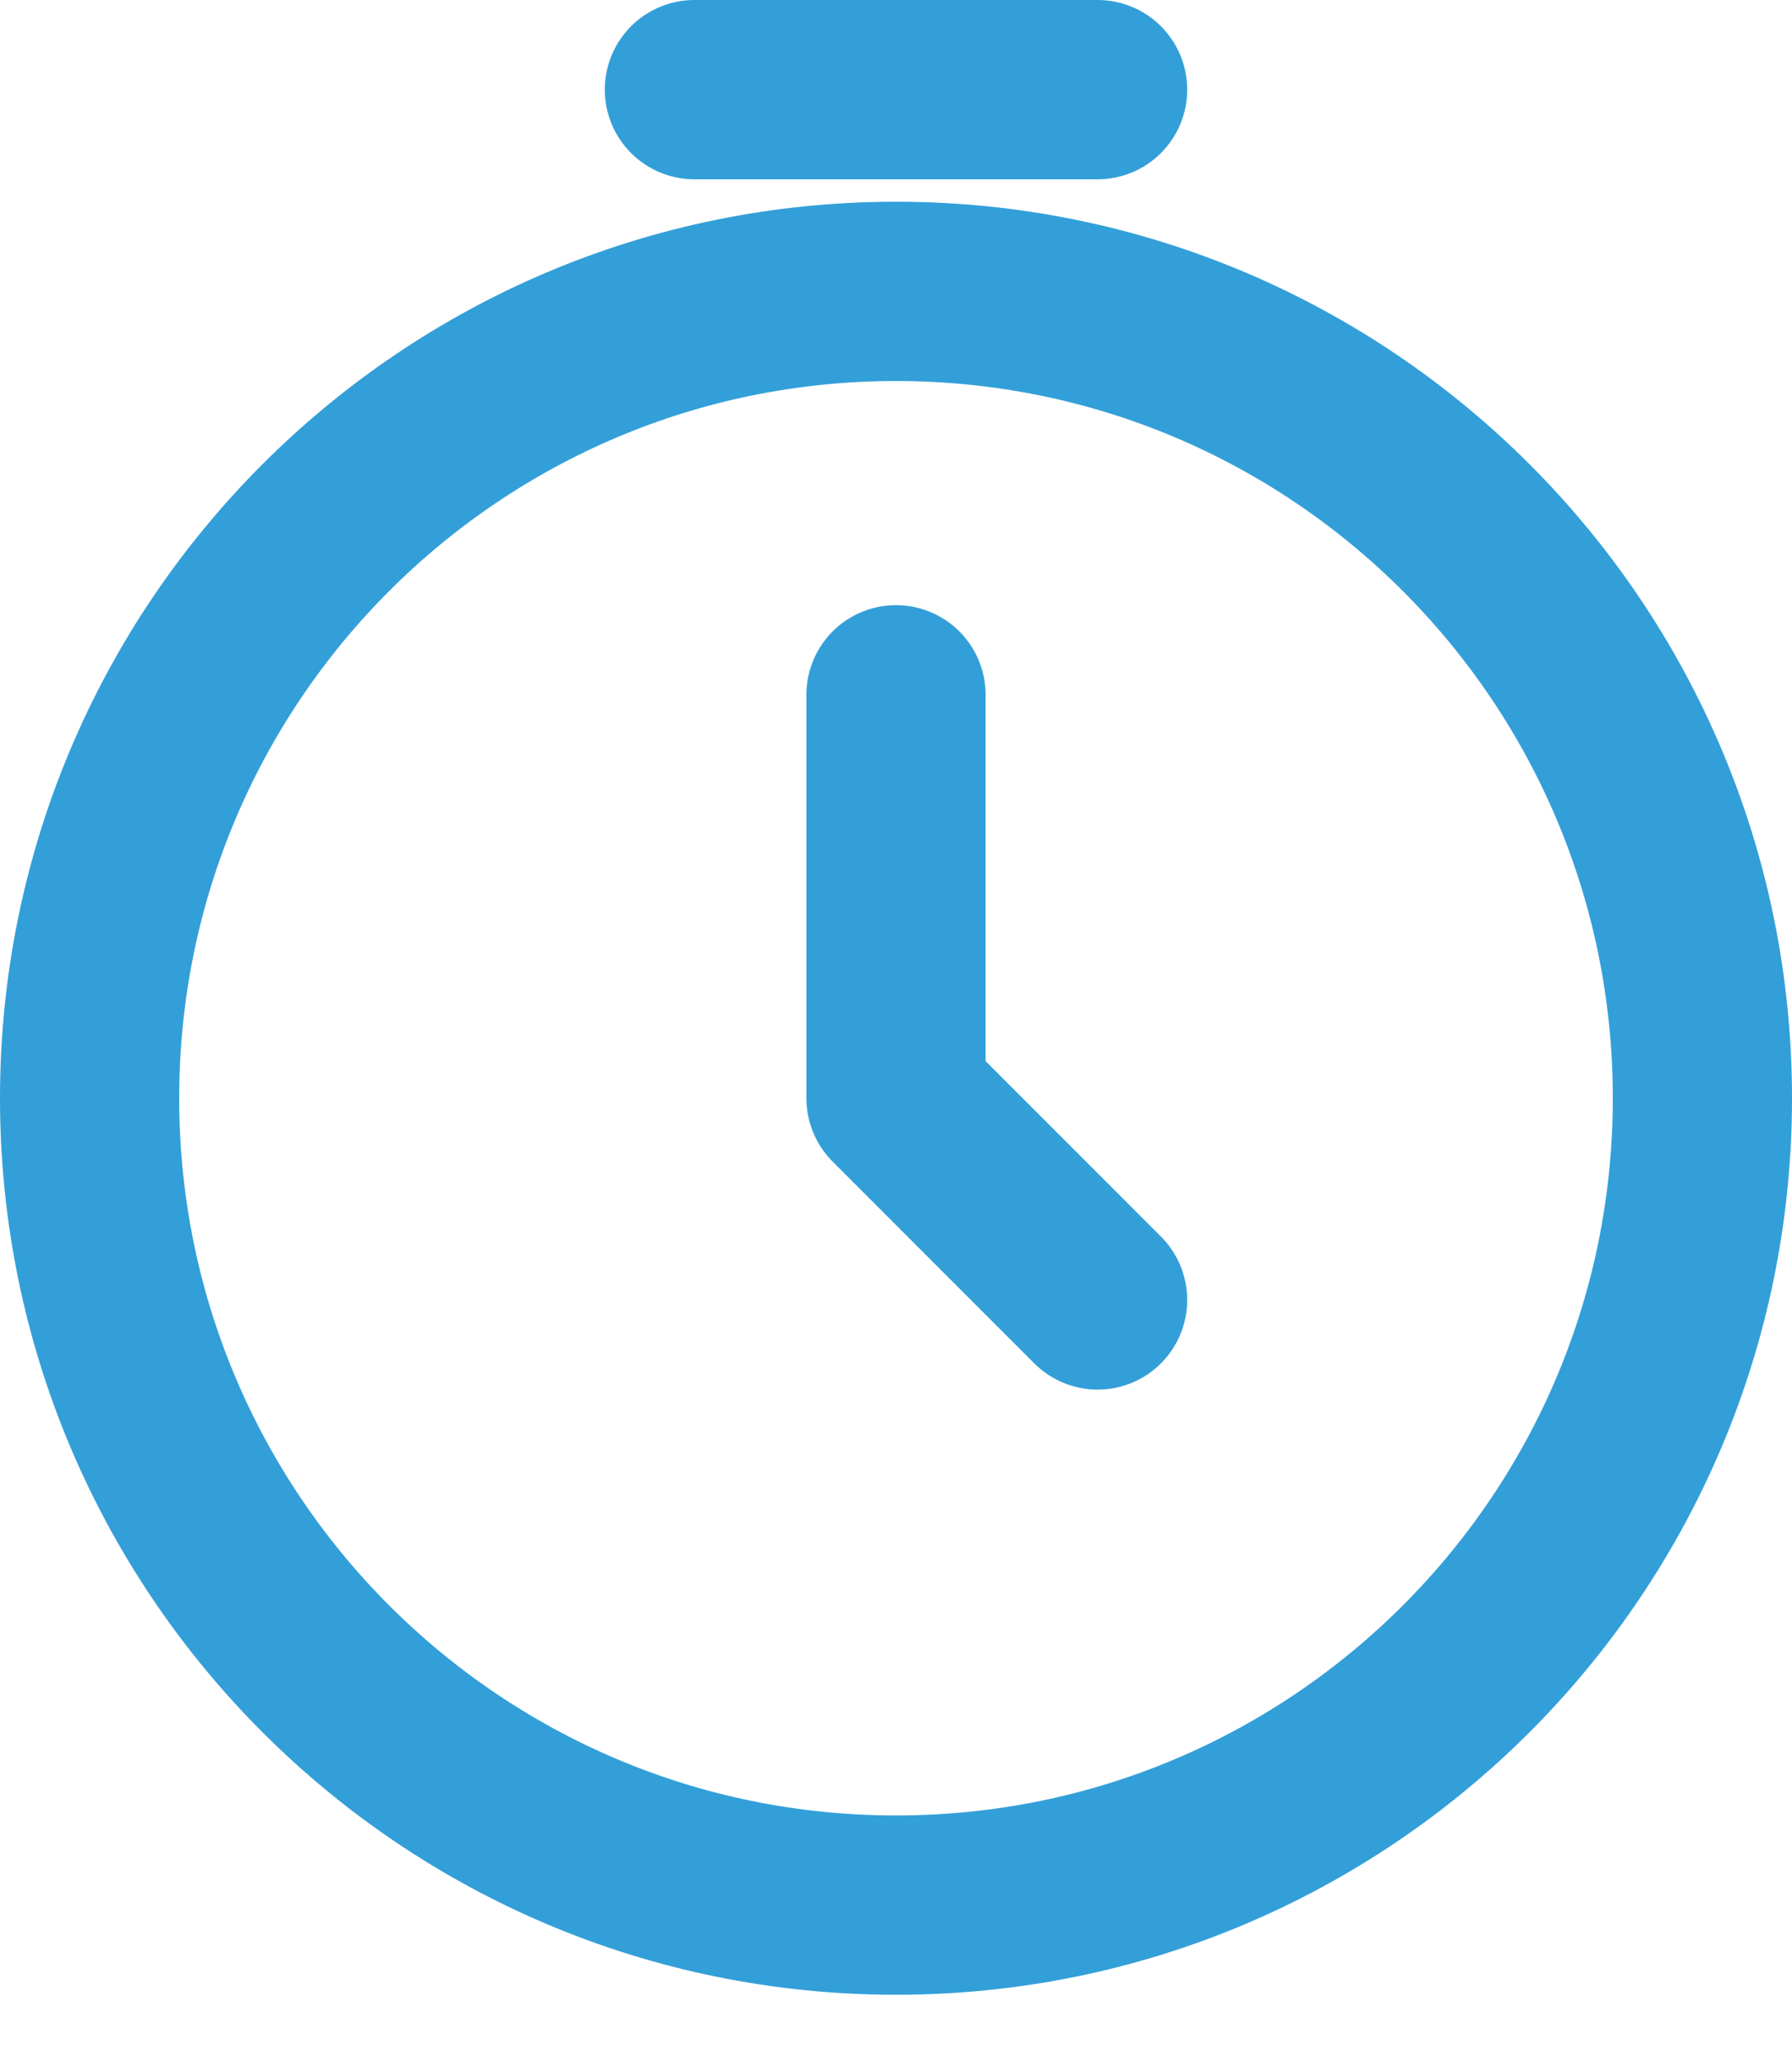 <svg width="20" height="23" viewBox="0 0 20 23" fill="none" xmlns="http://www.w3.org/2000/svg">
<path d="M7.75 1H12.25" stroke="#339FD9" stroke-width="2" stroke-linecap="round" stroke-linejoin="round"/>
<path d="M10 7.75V12.25L12.25 14.5" stroke="#339FD9" stroke-width="2" stroke-linecap="round" stroke-linejoin="round"/>
<path d="M10 21.25C14.971 21.25 19 17.221 19 12.25C19 7.279 14.971 3.25 10 3.25C5.029 3.25 1 7.279 1 12.25C1 17.221 5.029 21.25 10 21.25Z" stroke="#339FD9" stroke-width="2" stroke-linecap="round" stroke-linejoin="round"/>
</svg>
